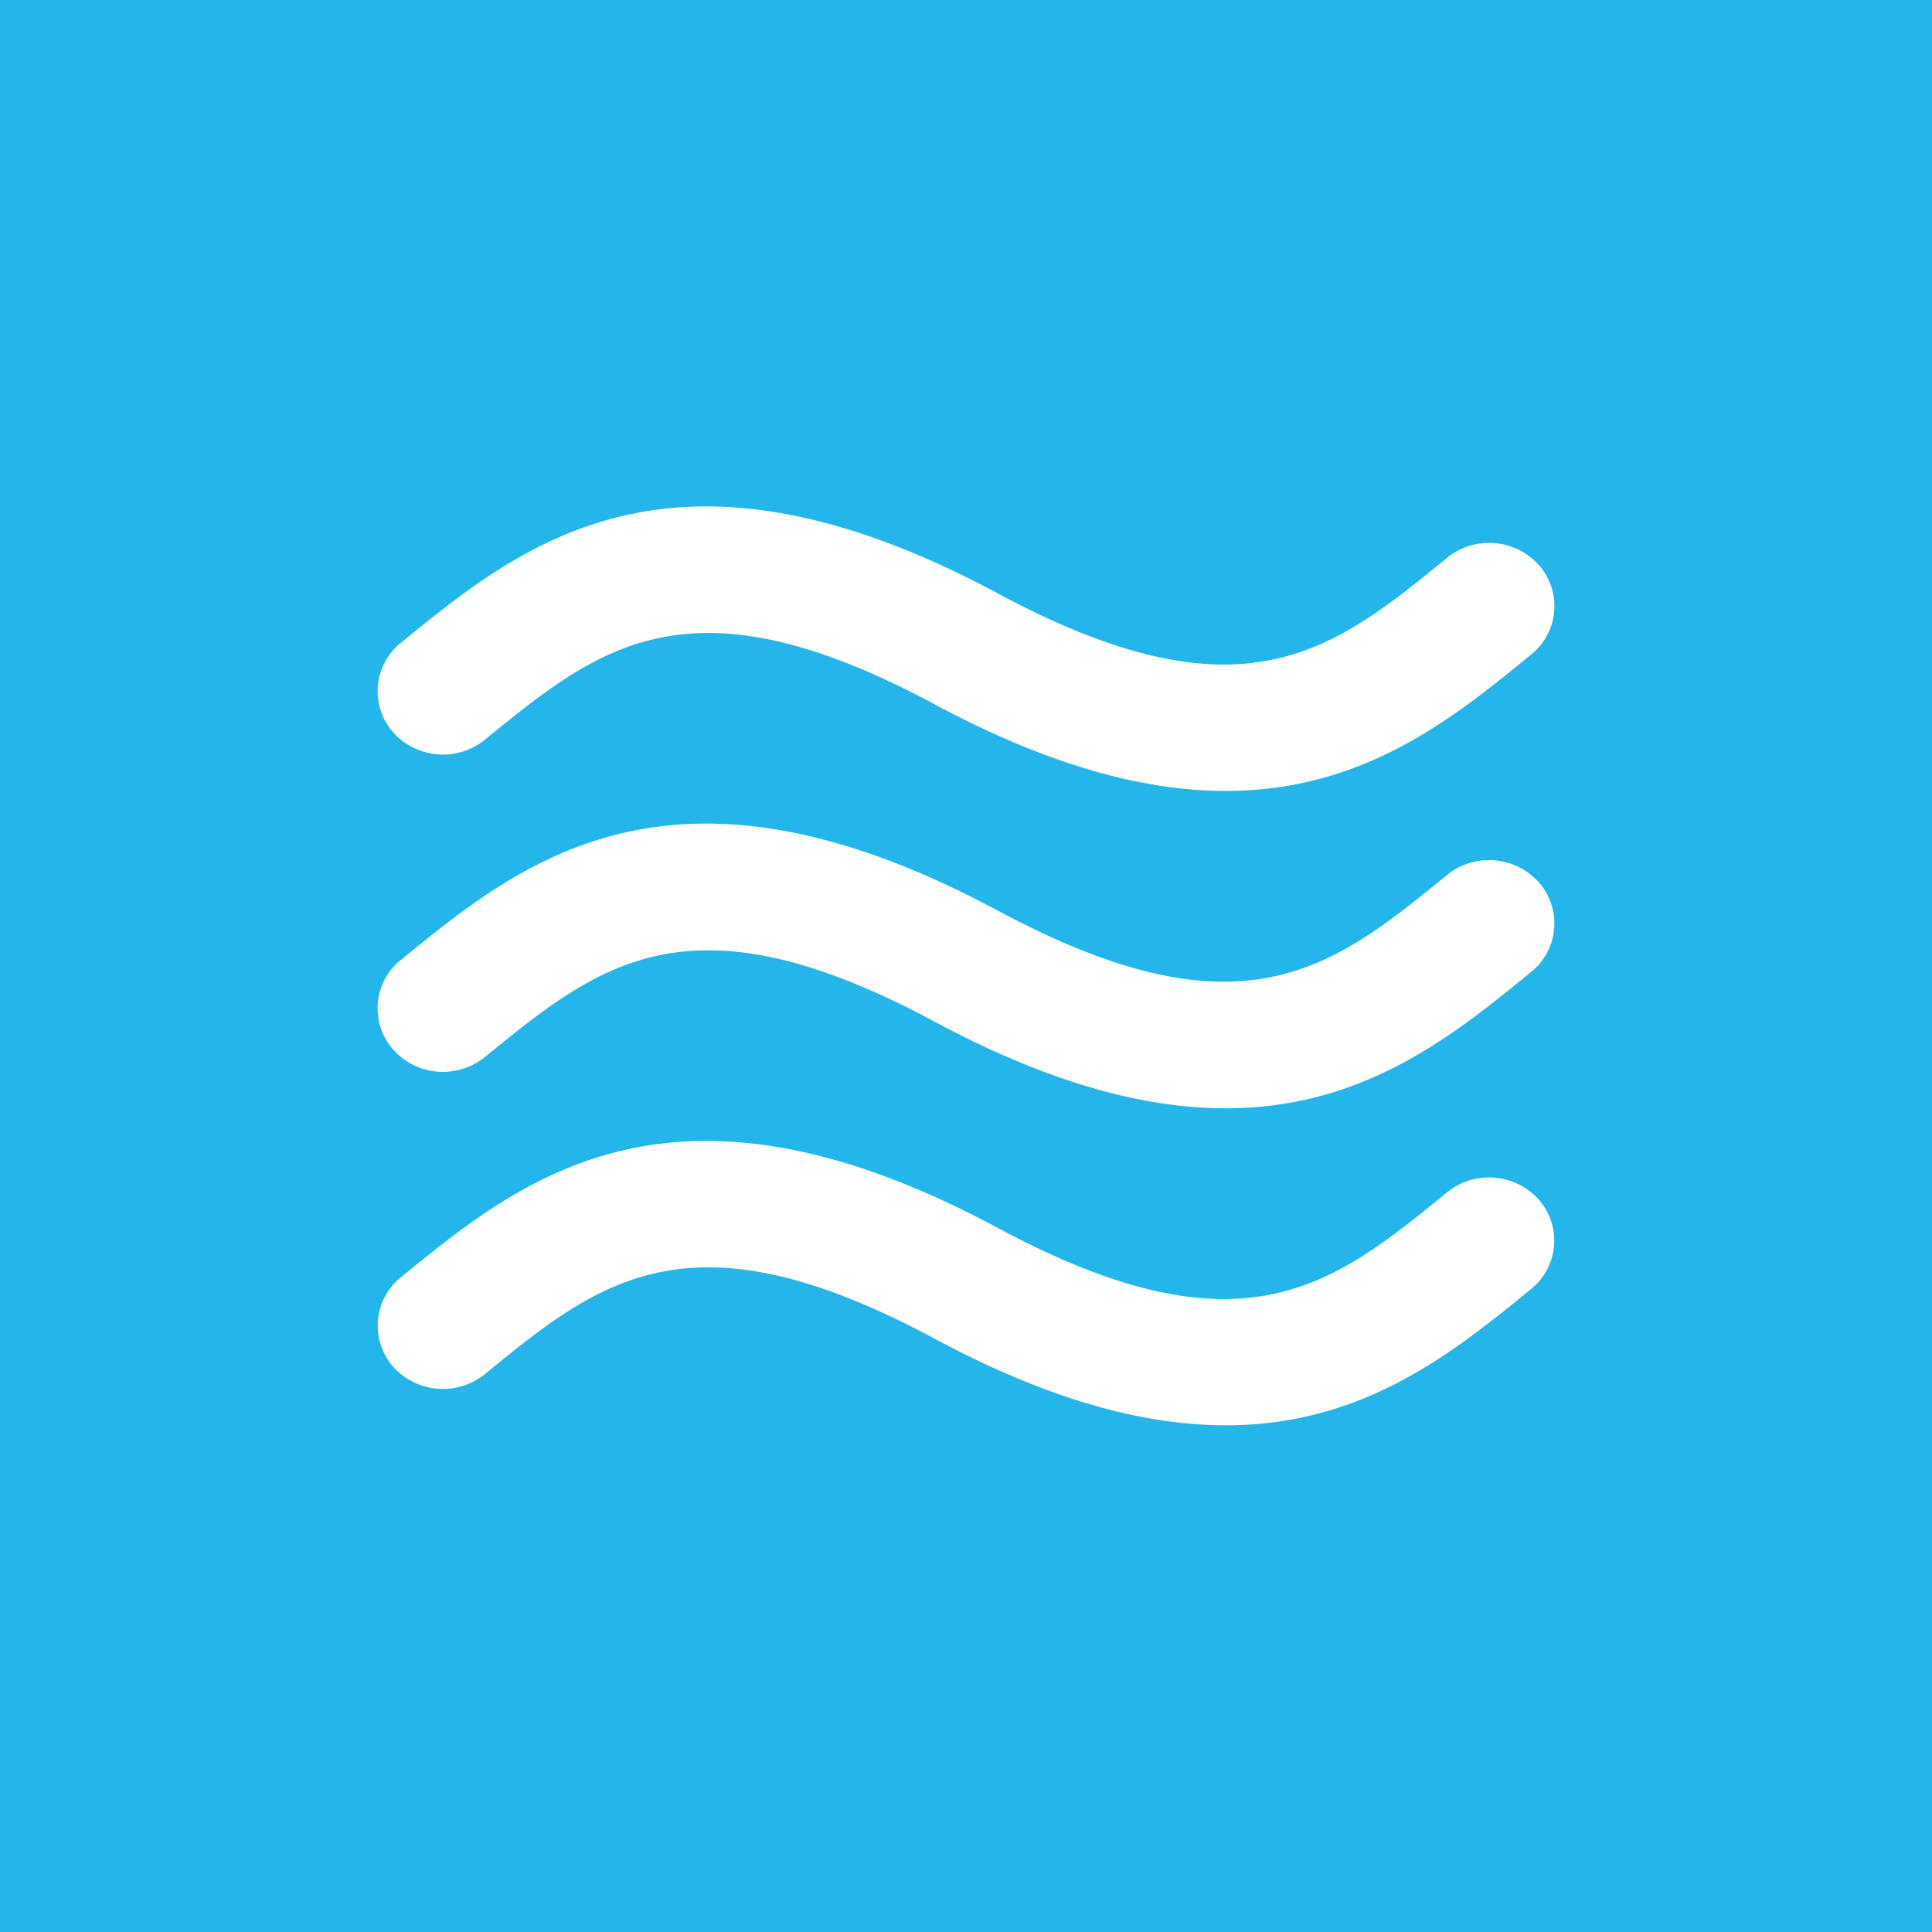 <svg id="Layer_1" data-name="Layer 1" xmlns="http://www.w3.org/2000/svg" viewBox="0 0 512 512"><title>fog</title><rect width="512" height="512" fill="#24b6ea"/><path d="M104.13,362.12a17.7,17.7,0,0,0,24.41,2c30.27-24.7,54.18-44.22,119.06-9.4,31.17,16.74,56.31,23,77.24,23,36.63,0,60.38-19.37,80.91-36.12A16.47,16.47,0,0,0,407.87,318a17.69,17.69,0,0,0-24.41-2c-30.27,24.71-54.18,44.22-119.08,9.39-85.71-46-125.87-13.23-158.13,13.1A16.47,16.47,0,0,0,104.13,362.12Z" fill="#fff"/><path d="M383.46,147.85c-30.27,24.71-54.18,44.22-119.08,9.39-85.71-46-125.87-13.22-158.13,13.1A16.45,16.45,0,0,0,104.13,194a17.69,17.69,0,0,0,24.41,2c30.27-24.69,54.19-44.22,119.06-9.39,31.17,16.71,56.31,23,77.24,23,36.63,0,60.38-19.37,80.91-36.13a16.45,16.45,0,0,0,2.11-23.68A17.7,17.7,0,0,0,383.46,147.85Z" fill="#fff"/><path d="M128.54,280.1c30.27-24.69,54.19-44.22,119.06-9.39,31.17,16.72,56.31,23,77.24,23,36.63,0,60.38-19.37,80.91-36.12a16.47,16.47,0,0,0,2.11-23.69,17.69,17.69,0,0,0-24.41-2c-30.27,24.71-54.18,44.22-119.08,9.39-85.71-46-125.87-13.23-158.13,13.1a16.45,16.45,0,0,0-2.11,23.68A17.69,17.69,0,0,0,128.54,280.1Z" fill="#fff"/></svg>